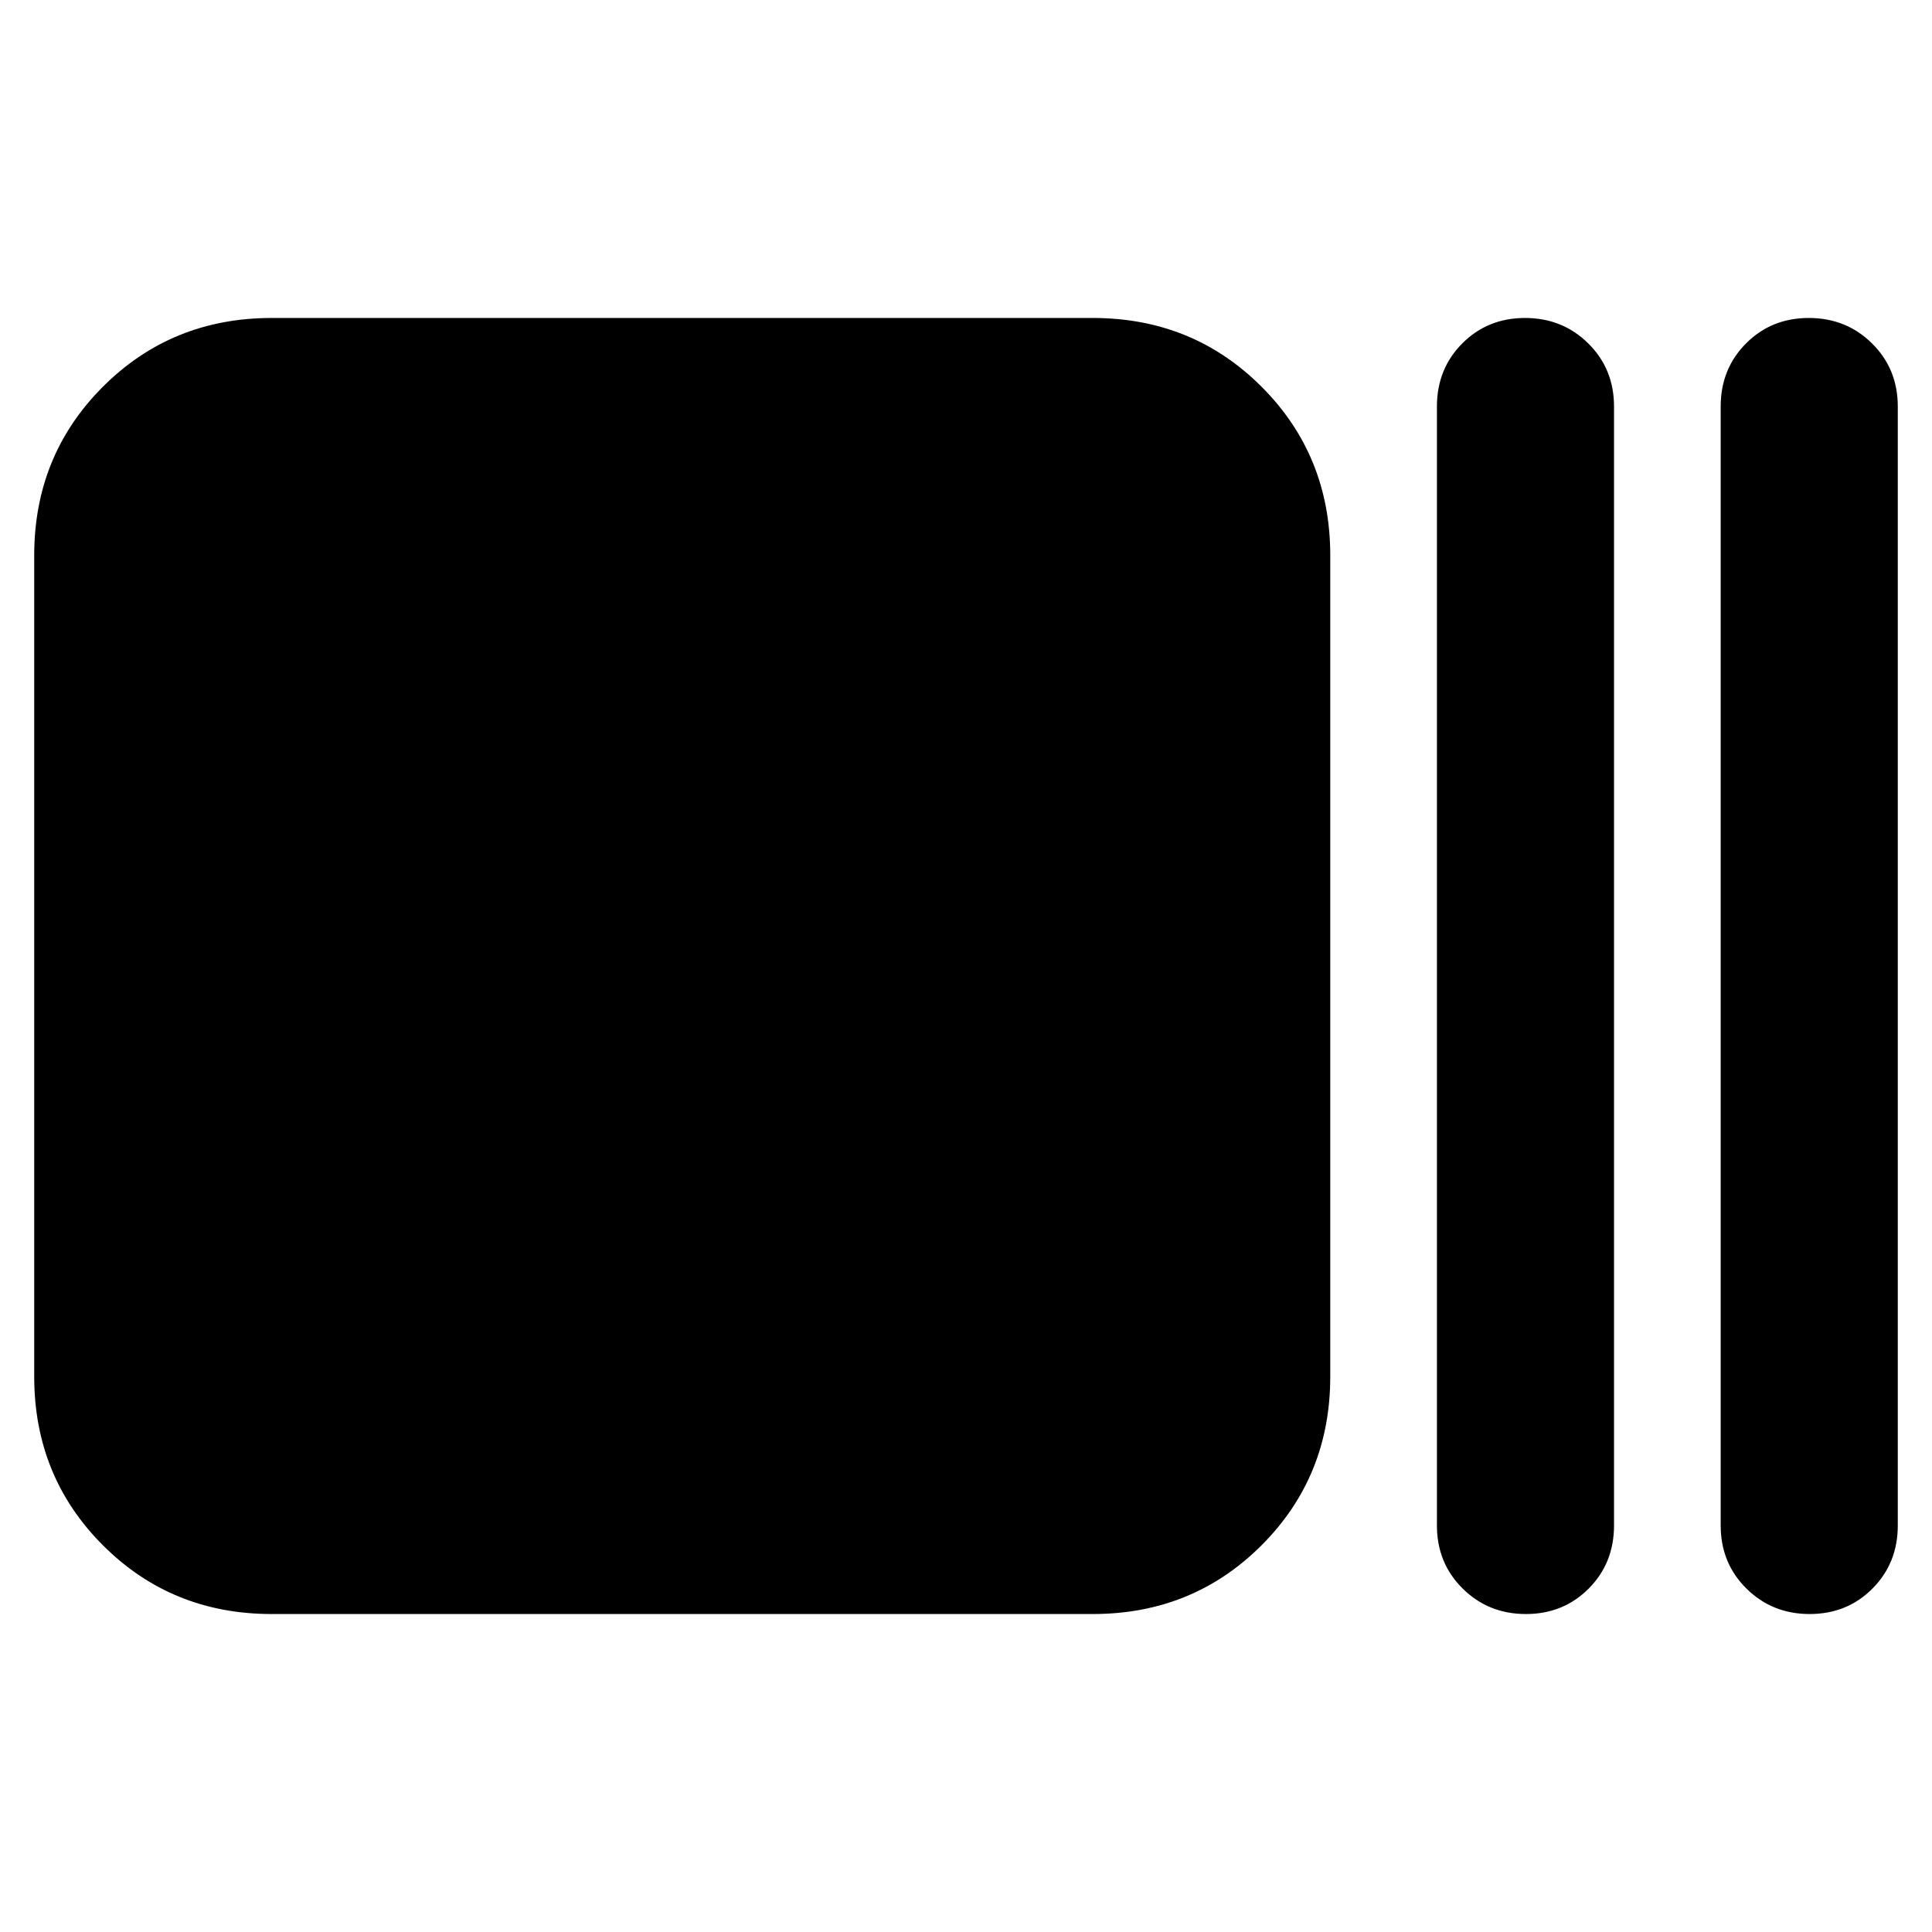<svg xmlns="http://www.w3.org/2000/svg" height="20" viewBox="0 -960 960 960" width="20"><path d="M135-158q-49.7 0-83.85-34.15Q17-226.3 17-276v-408q0-49.7 34.15-83.85Q85.3-802 135-802h408q49.7 0 83.85 34.15Q661-733.7 661-684v408q0 49.7-34.15 83.85Q592.7-158 543-158H135Zm623.211 0q-18.611 0-31.411-12.65T714-202v-556q0-18.7 12.589-31.35 12.59-12.65 31.2-12.65 18.611 0 31.411 12.65T802-758v556q0 18.7-12.589 31.35-12.59 12.65-31.2 12.65Zm141 0q-18.611 0-31.411-12.65T855-202v-556q0-18.7 12.589-31.35 12.59-12.65 31.2-12.65 18.611 0 31.411 12.65T943-758v556q0 18.7-12.589 31.35-12.59 12.65-31.2 12.65Z"/></svg>